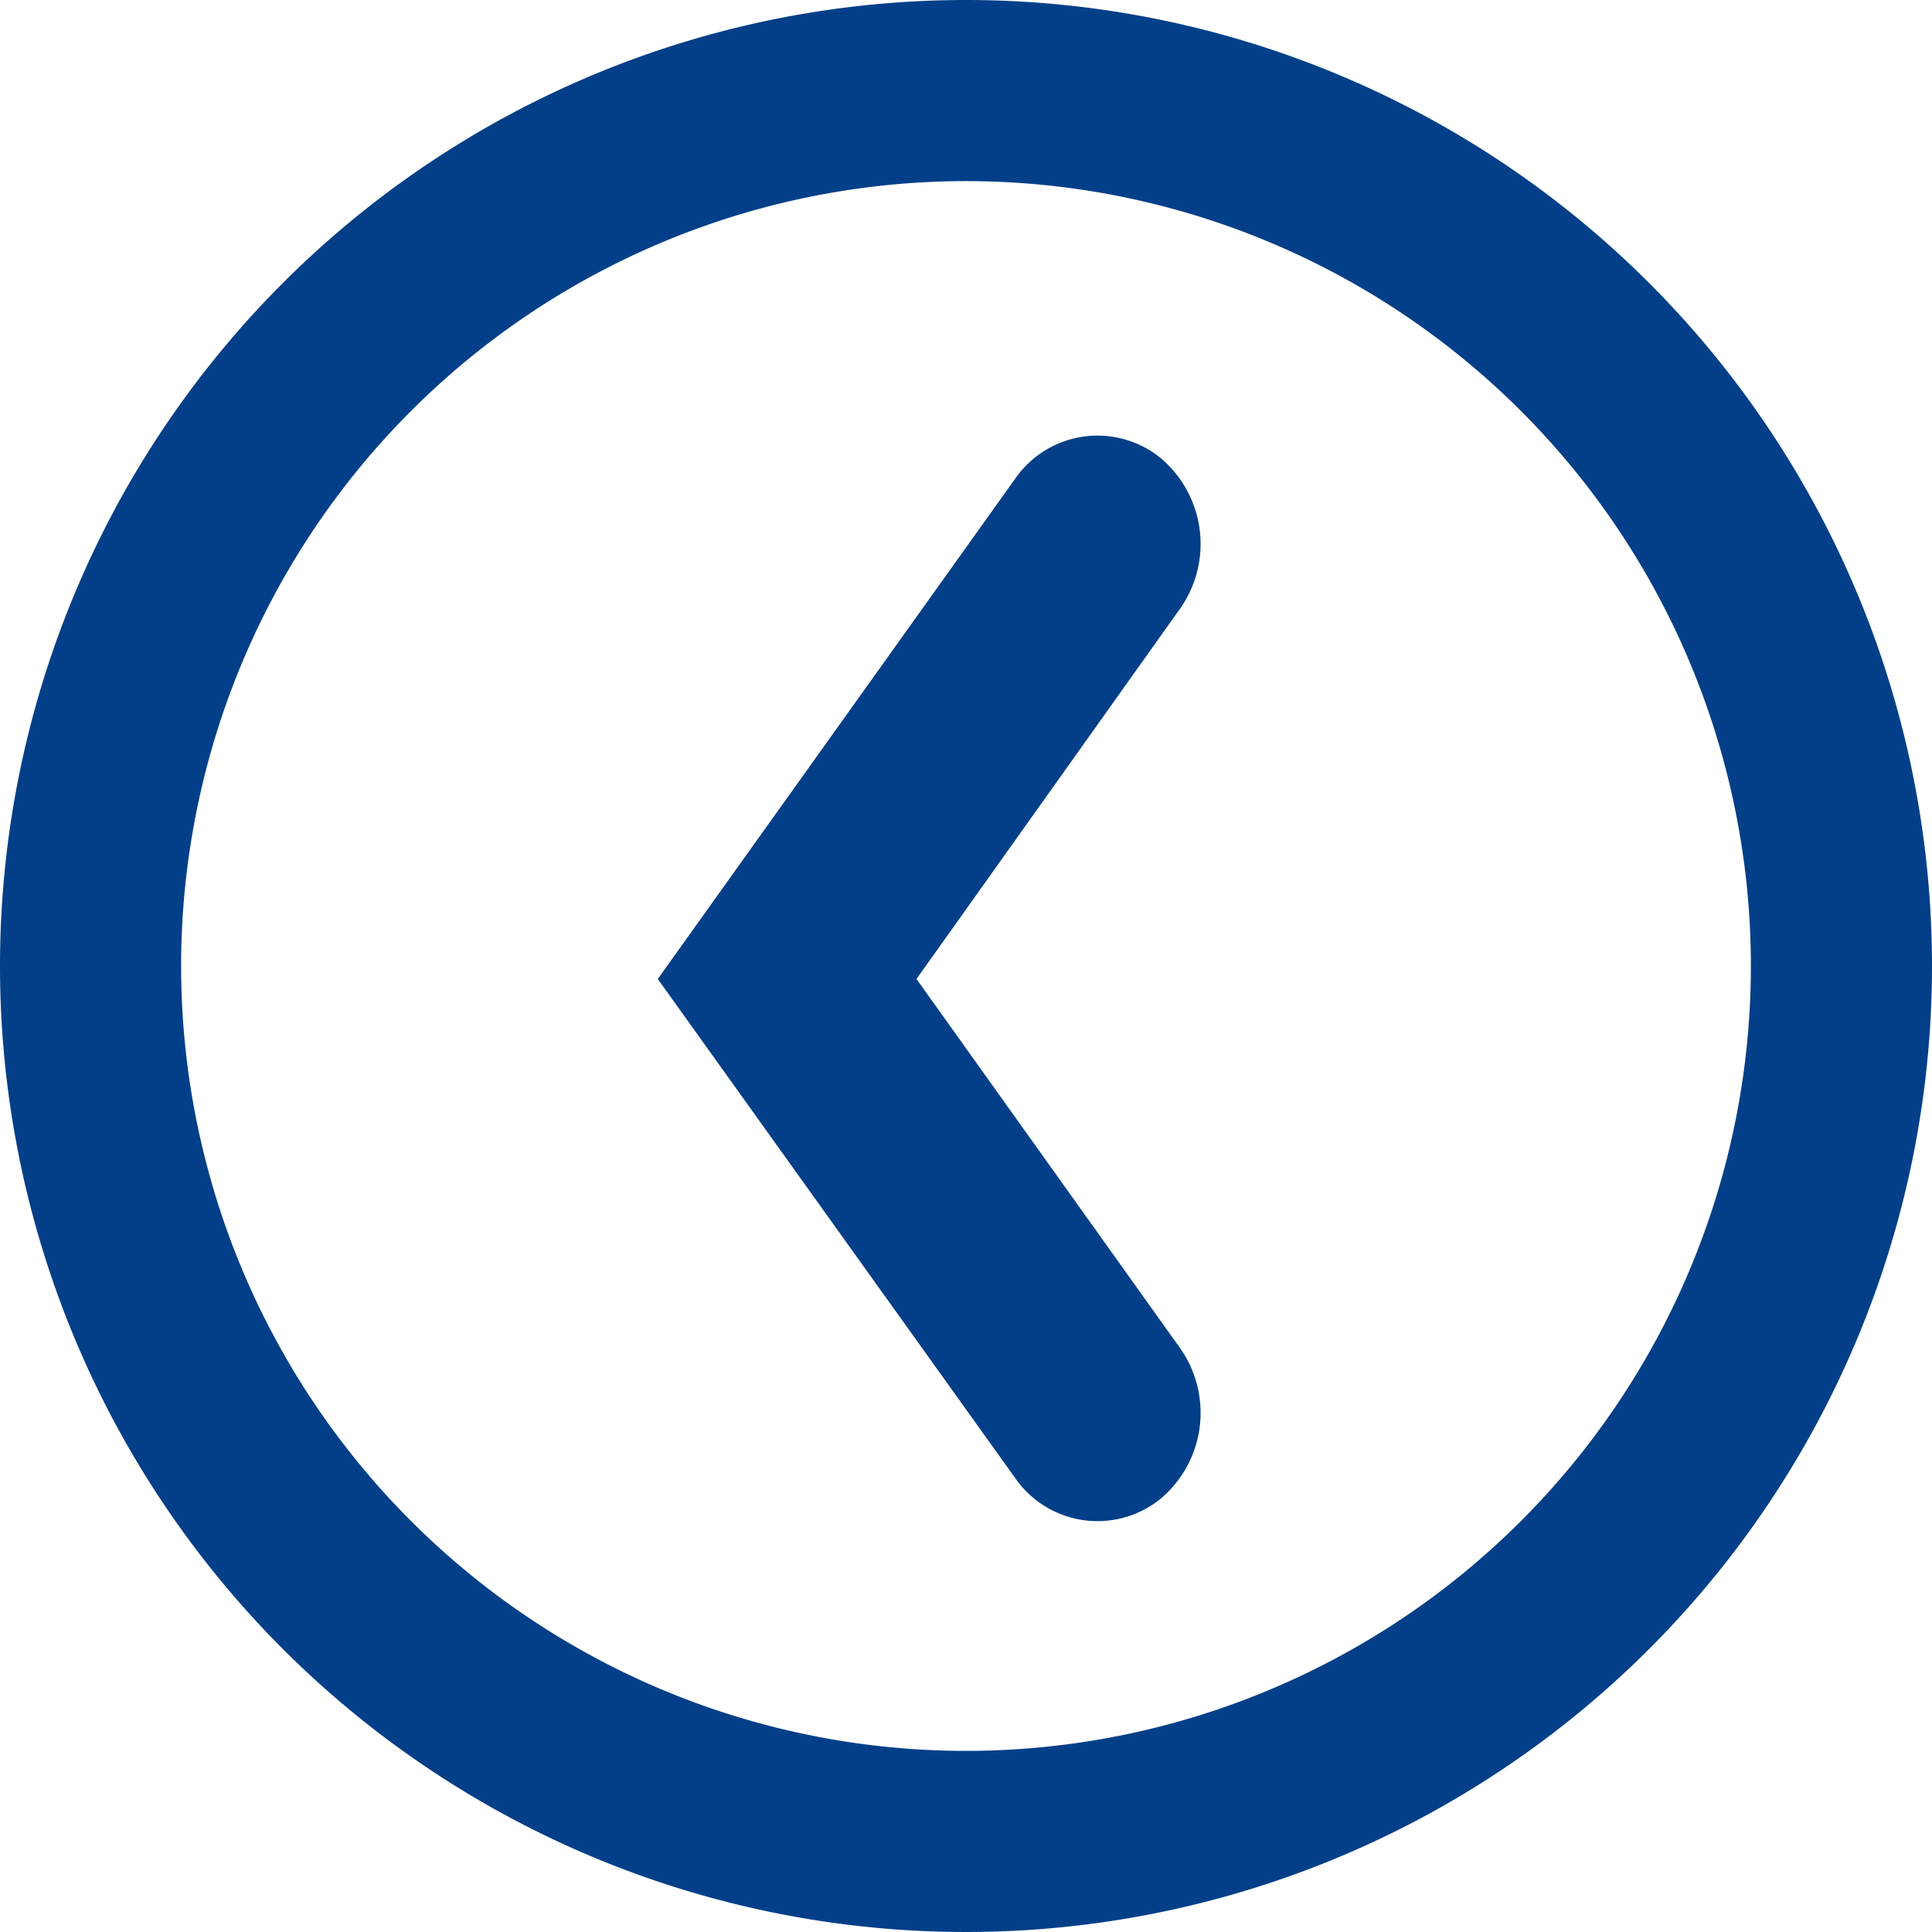 <svg id="Lag_1" data-name="Lag 1" xmlns="http://www.w3.org/2000/svg" viewBox="0 0 64 64"><defs><style>.cls-1{fill:#033f88;}</style></defs><title>Circle_Arrow_Left</title><g id="Icons"><g id="Icons-Symbols-Rev1"><g id="Basic-Icons"><g id="Chevron-right"><g id="Colors_Icon_Brand" data-name="Colors/Icon/Brand"><g id="Mask"><path id="path-1" class="cls-1" d="M30.36,32.43,39.1,44.67a3.72,3.72,0,0,1-.68,5,3.32,3.32,0,0,1-4.8-.72L21.79,32.43,33.62,15.87a3.32,3.32,0,0,1,4.8-.72,3.72,3.72,0,0,1,.68,5Z"/></g></g></g></g></g></g><path class="cls-1" d="M32,0A32,32,0,1,0,64,32,32,32,0,0,0,32,0Zm0,58A26,26,0,1,1,58,32,26,26,0,0,1,32,58Z"/></svg>